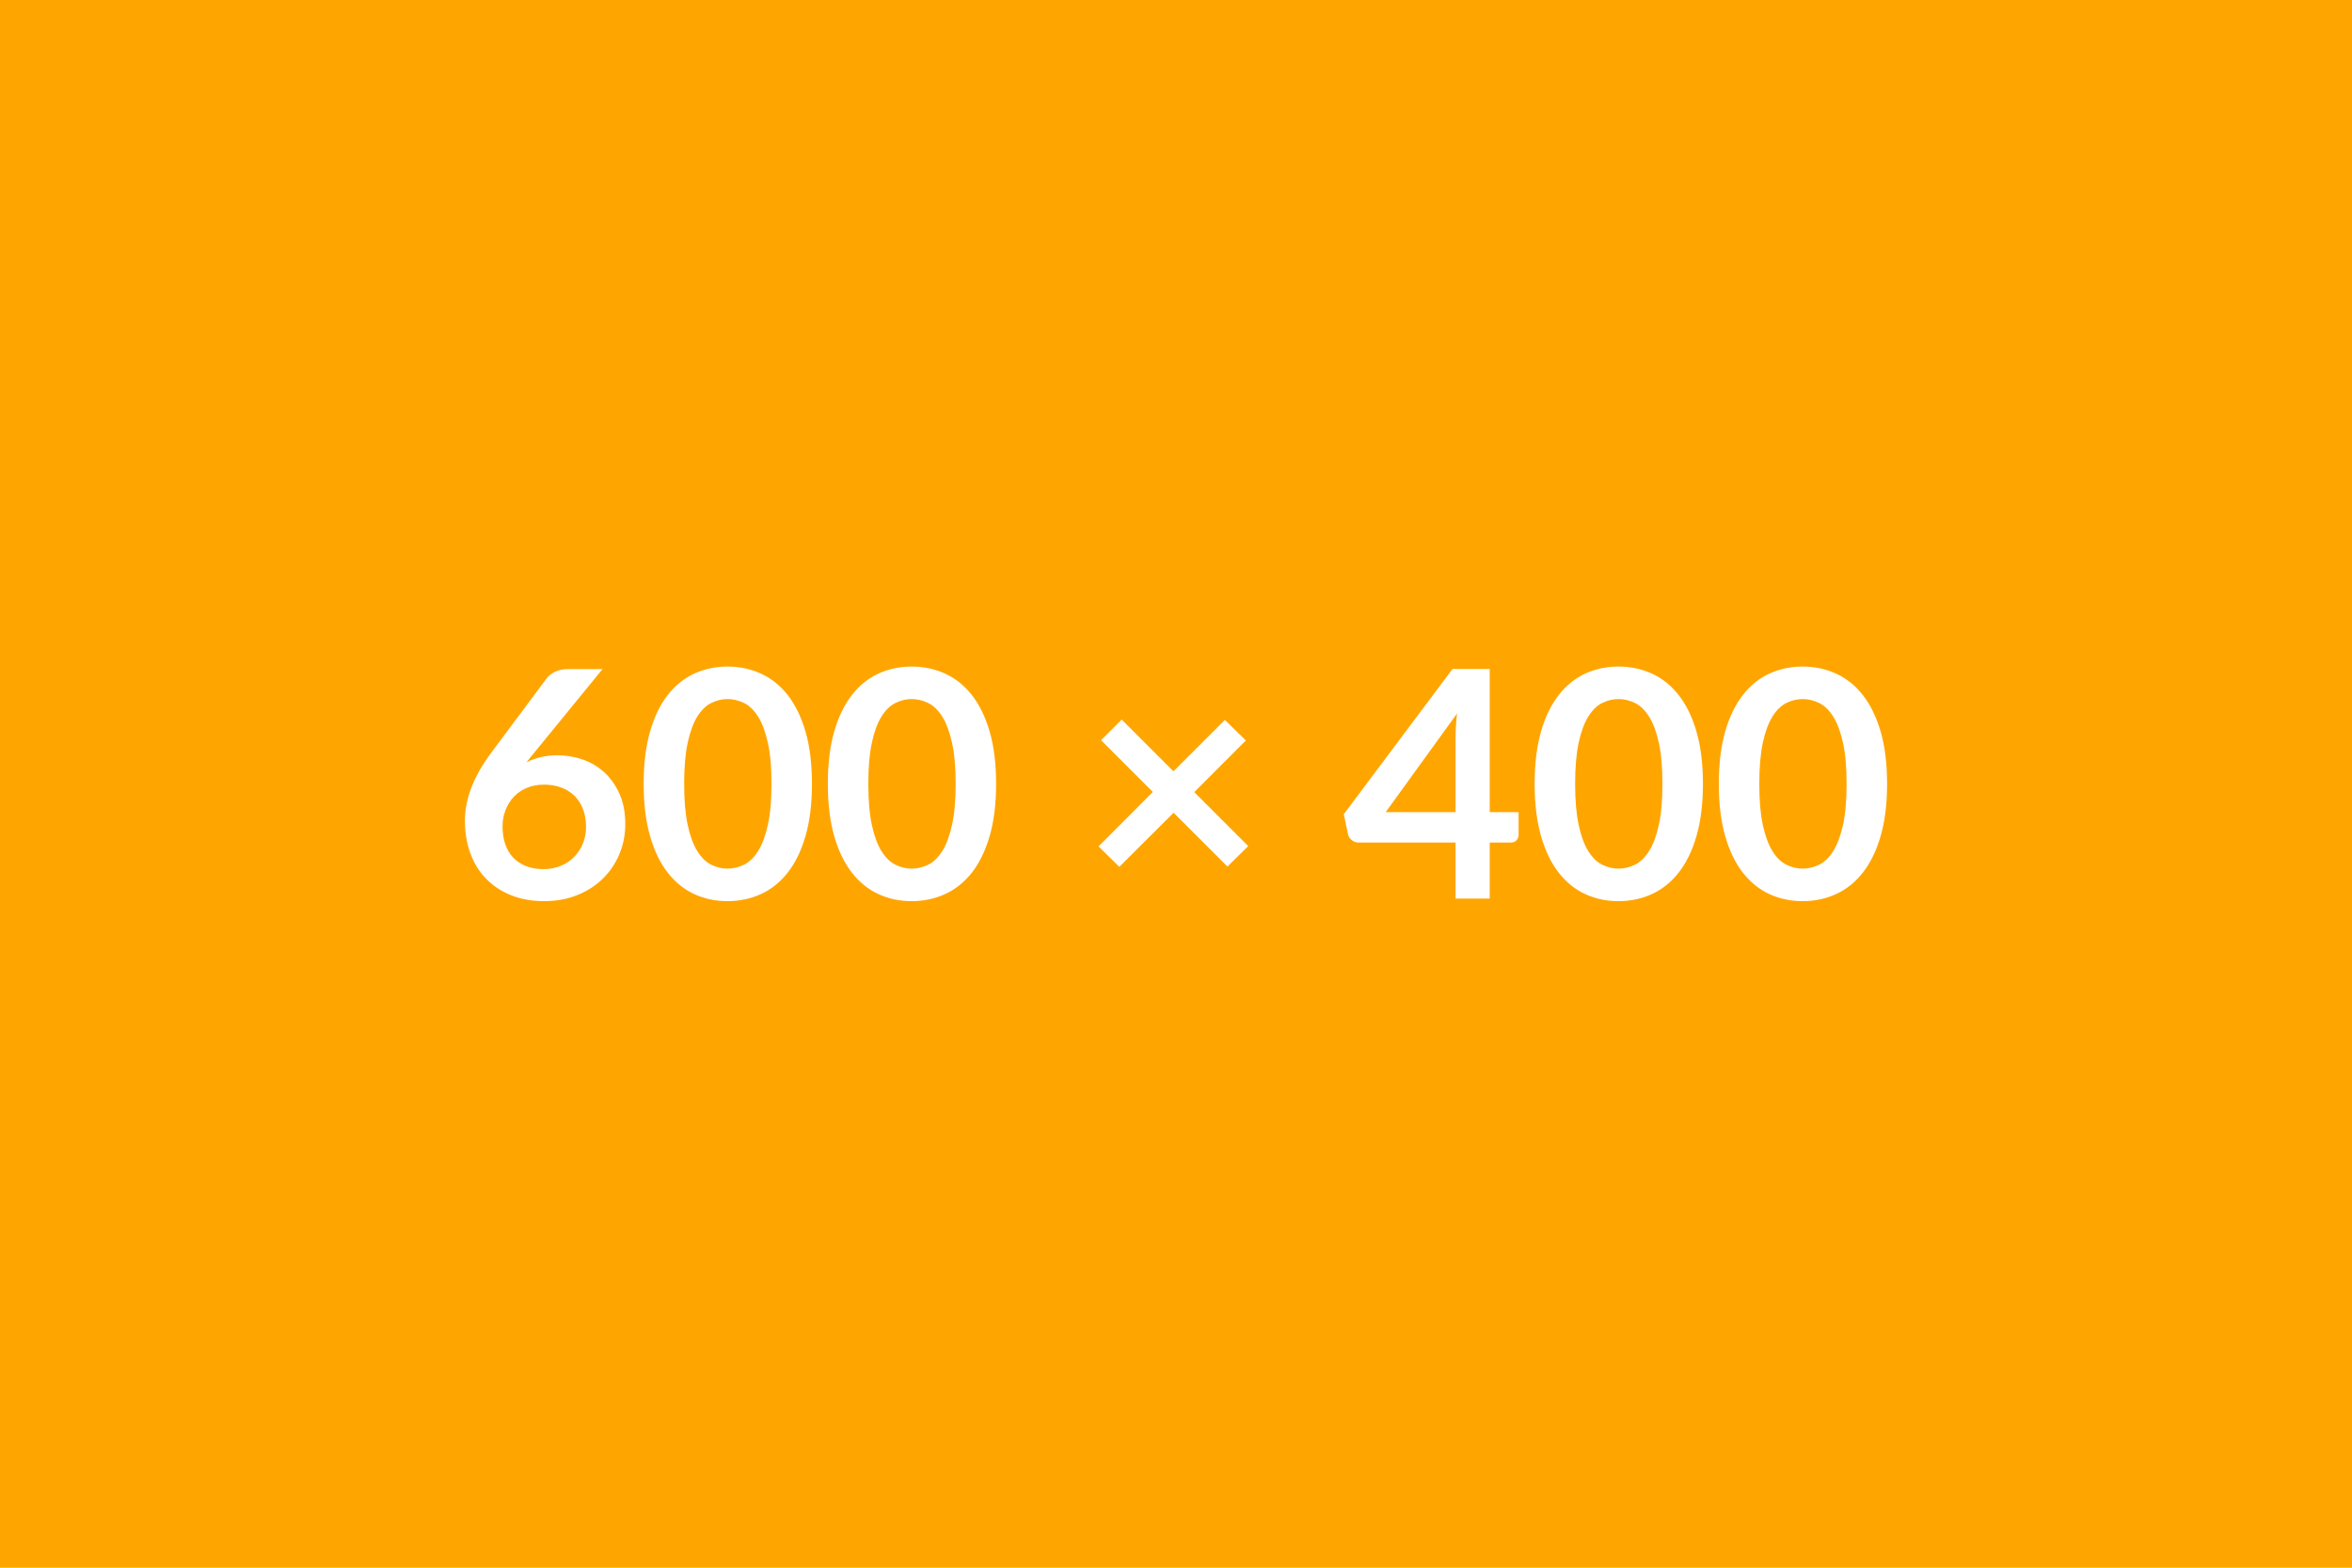 <svg xmlns="http://www.w3.org/2000/svg" xmlns:xlink="http://www.w3.org/1999/xlink" width="600" height="400" viewBox="0 0 600 400"><rect width="100%" height="100%" fill="#FFA500"/><path d="M153.71 170.72L136.34 191.98L134.31 194.49Q136.02 193.64 137.98 193.18Q139.94 192.71 142.21 192.71L142.21 192.71Q145.53 192.71 148.67 193.80Q151.81 194.90 154.20 197.10Q156.59 199.31 158.05 202.59Q159.51 205.87 159.51 210.25L159.51 210.25Q159.51 214.34 158.01 217.92Q156.51 221.51 153.79 224.18Q151.08 226.85 147.25 228.39Q143.43 229.93 138.81 229.93L138.81 229.93Q134.11 229.93 130.39 228.43Q126.66 226.93 124.03 224.24Q121.39 221.55 120.00 217.76Q118.60 213.97 118.60 209.36L118.60 209.36Q118.60 205.22 120.28 200.87Q121.96 196.52 125.49 191.82L125.49 191.82L139.46 173.07Q140.19 172.10 141.58 171.41Q142.98 170.72 144.80 170.72L144.80 170.72L153.71 170.72ZM138.61 221.75L138.61 221.75Q141.00 221.75 143.00 220.94Q145.01 220.13 146.44 218.67Q147.88 217.21 148.69 215.25Q149.50 213.28 149.50 210.98L149.50 210.98Q149.50 208.46 148.73 206.46Q147.96 204.45 146.55 203.06Q145.13 201.66 143.14 200.93Q141.16 200.20 138.77 200.20L138.77 200.20Q136.38 200.20 134.44 201.01Q132.49 201.82 131.11 203.26Q129.74 204.70 128.97 206.66Q128.20 208.63 128.20 210.89L128.20 210.89Q128.20 213.32 128.87 215.33Q129.54 217.33 130.85 218.75Q132.17 220.17 134.11 220.96Q136.06 221.75 138.61 221.75ZM207.13 200L207.13 200Q207.13 207.65 205.49 213.30Q203.85 218.95 200.96 222.64Q198.06 226.32 194.11 228.13Q190.16 229.93 185.59 229.93L185.59 229.93Q181.01 229.93 177.10 228.13Q173.19 226.32 170.32 222.64Q167.44 218.95 165.82 213.30Q164.20 207.65 164.20 200L164.20 200Q164.20 192.31 165.82 186.68Q167.44 181.05 170.32 177.36Q173.19 173.67 177.10 171.87Q181.01 170.07 185.59 170.07L185.59 170.07Q190.16 170.07 194.11 171.87Q198.06 173.67 200.96 177.36Q203.85 181.05 205.49 186.68Q207.13 192.31 207.13 200ZM196.81 200L196.81 200Q196.81 193.64 195.87 189.47Q194.94 185.30 193.38 182.83Q191.82 180.36 189.80 179.37Q187.77 178.37 185.59 178.37L185.59 178.37Q183.44 178.37 181.44 179.37Q179.43 180.36 177.89 182.83Q176.35 185.30 175.44 189.47Q174.53 193.64 174.53 200L174.53 200Q174.53 206.36 175.44 210.53Q176.35 214.70 177.89 217.17Q179.43 219.64 181.44 220.63Q183.44 221.63 185.59 221.63L185.59 221.63Q187.77 221.63 189.80 220.63Q191.82 219.64 193.38 217.17Q194.94 214.70 195.87 210.53Q196.81 206.36 196.81 200ZM254.11 200L254.11 200Q254.11 207.65 252.47 213.30Q250.83 218.95 247.94 222.64Q245.04 226.32 241.09 228.13Q237.14 229.93 232.57 229.93L232.57 229.93Q227.99 229.93 224.08 228.13Q220.17 226.32 217.30 222.64Q214.42 218.95 212.80 213.30Q211.18 207.65 211.18 200L211.18 200Q211.18 192.31 212.80 186.68Q214.42 181.05 217.30 177.36Q220.17 173.67 224.08 171.87Q227.99 170.07 232.57 170.07L232.57 170.07Q237.14 170.07 241.09 171.87Q245.04 173.67 247.94 177.36Q250.83 181.05 252.47 186.68Q254.11 192.31 254.11 200ZM243.79 200L243.79 200Q243.79 193.64 242.85 189.47Q241.92 185.30 240.36 182.83Q238.80 180.36 236.78 179.37Q234.75 178.37 232.57 178.37L232.57 178.37Q230.42 178.37 228.42 179.37Q226.41 180.36 224.87 182.83Q223.33 185.30 222.42 189.47Q221.51 193.64 221.51 200L221.51 200Q221.51 206.36 222.42 210.53Q223.33 214.70 224.87 217.17Q226.41 219.64 228.42 220.63Q230.42 221.63 232.57 221.63L232.57 221.63Q234.75 221.63 236.78 220.63Q238.80 219.64 240.36 217.17Q241.92 214.70 242.85 210.53Q243.79 206.36 243.79 200ZM318.43 215.88L313.12 221.10L299.39 207.37L285.54 221.18L280.24 215.96L294.09 202.07L280.88 188.86L286.15 183.60L299.35 196.80L312.47 183.68L317.82 188.94L304.66 202.11L318.43 215.88ZM353.50 207.21L371.32 207.21L371.32 188.05Q371.32 185.34 371.69 182.06L371.69 182.06L353.50 207.21ZM380.03 207.21L387.40 207.21L387.40 213.00Q387.40 213.81 386.87 214.40Q386.35 214.98 385.37 214.98L385.37 214.98L380.03 214.98L380.03 229.28L371.32 229.28L371.32 214.98L346.62 214.98Q345.60 214.98 344.83 214.36Q344.06 213.73 343.86 212.80L343.86 212.80L342.81 207.74L370.55 170.68L380.03 170.68L380.03 207.21ZM434.42 200L434.42 200Q434.42 207.65 432.78 213.30Q431.14 218.95 428.24 222.64Q425.35 226.32 421.40 228.13Q417.45 229.93 412.87 229.93L412.87 229.93Q408.30 229.93 404.39 228.13Q400.48 226.32 397.61 222.64Q394.73 218.95 393.11 213.30Q391.49 207.65 391.49 200L391.49 200Q391.49 192.31 393.11 186.68Q394.73 181.05 397.61 177.36Q400.48 173.67 404.39 171.87Q408.30 170.07 412.87 170.07L412.87 170.07Q417.45 170.07 421.40 171.87Q425.35 173.67 428.24 177.36Q431.14 181.05 432.78 186.68Q434.42 192.31 434.42 200ZM424.09 200L424.09 200Q424.09 193.64 423.16 189.47Q422.23 185.30 420.67 182.83Q419.11 180.36 417.09 179.37Q415.06 178.37 412.87 178.37L412.87 178.37Q410.73 178.37 408.72 179.37Q406.72 180.36 405.18 182.83Q403.64 185.30 402.73 189.47Q401.82 193.64 401.82 200L401.82 200Q401.82 206.36 402.73 210.53Q403.64 214.70 405.18 217.17Q406.72 219.64 408.72 220.63Q410.73 221.63 412.87 221.63L412.87 221.63Q415.06 221.63 417.09 220.63Q419.11 219.64 420.67 217.17Q422.23 214.70 423.16 210.53Q424.09 206.36 424.09 200ZM481.40 200L481.40 200Q481.40 207.65 479.76 213.30Q478.12 218.95 475.22 222.64Q472.33 226.32 468.38 228.13Q464.43 229.93 459.85 229.93L459.85 229.93Q455.28 229.93 451.37 228.13Q447.46 226.32 444.59 222.64Q441.71 218.95 440.09 213.30Q438.47 207.65 438.47 200L438.47 200Q438.47 192.31 440.09 186.68Q441.71 181.05 444.59 177.36Q447.46 173.67 451.37 171.87Q455.28 170.07 459.85 170.07L459.85 170.07Q464.43 170.07 468.38 171.87Q472.33 173.67 475.22 177.36Q478.12 181.05 479.76 186.68Q481.40 192.31 481.40 200ZM471.07 200L471.07 200Q471.07 193.64 470.14 189.47Q469.21 185.30 467.65 182.83Q466.09 180.36 464.07 179.37Q462.04 178.37 459.85 178.37L459.85 178.37Q457.71 178.37 455.70 179.37Q453.70 180.36 452.16 182.83Q450.62 185.30 449.71 189.47Q448.80 193.64 448.80 200L448.80 200Q448.80 206.36 449.71 210.53Q450.62 214.70 452.16 217.17Q453.70 219.64 455.70 220.63Q457.71 221.63 459.85 221.63L459.85 221.63Q462.04 221.63 464.07 220.63Q466.09 219.64 467.65 217.17Q469.21 214.70 470.14 210.53Q471.07 206.36 471.07 200Z" fill="#FFFFFF"/></svg>